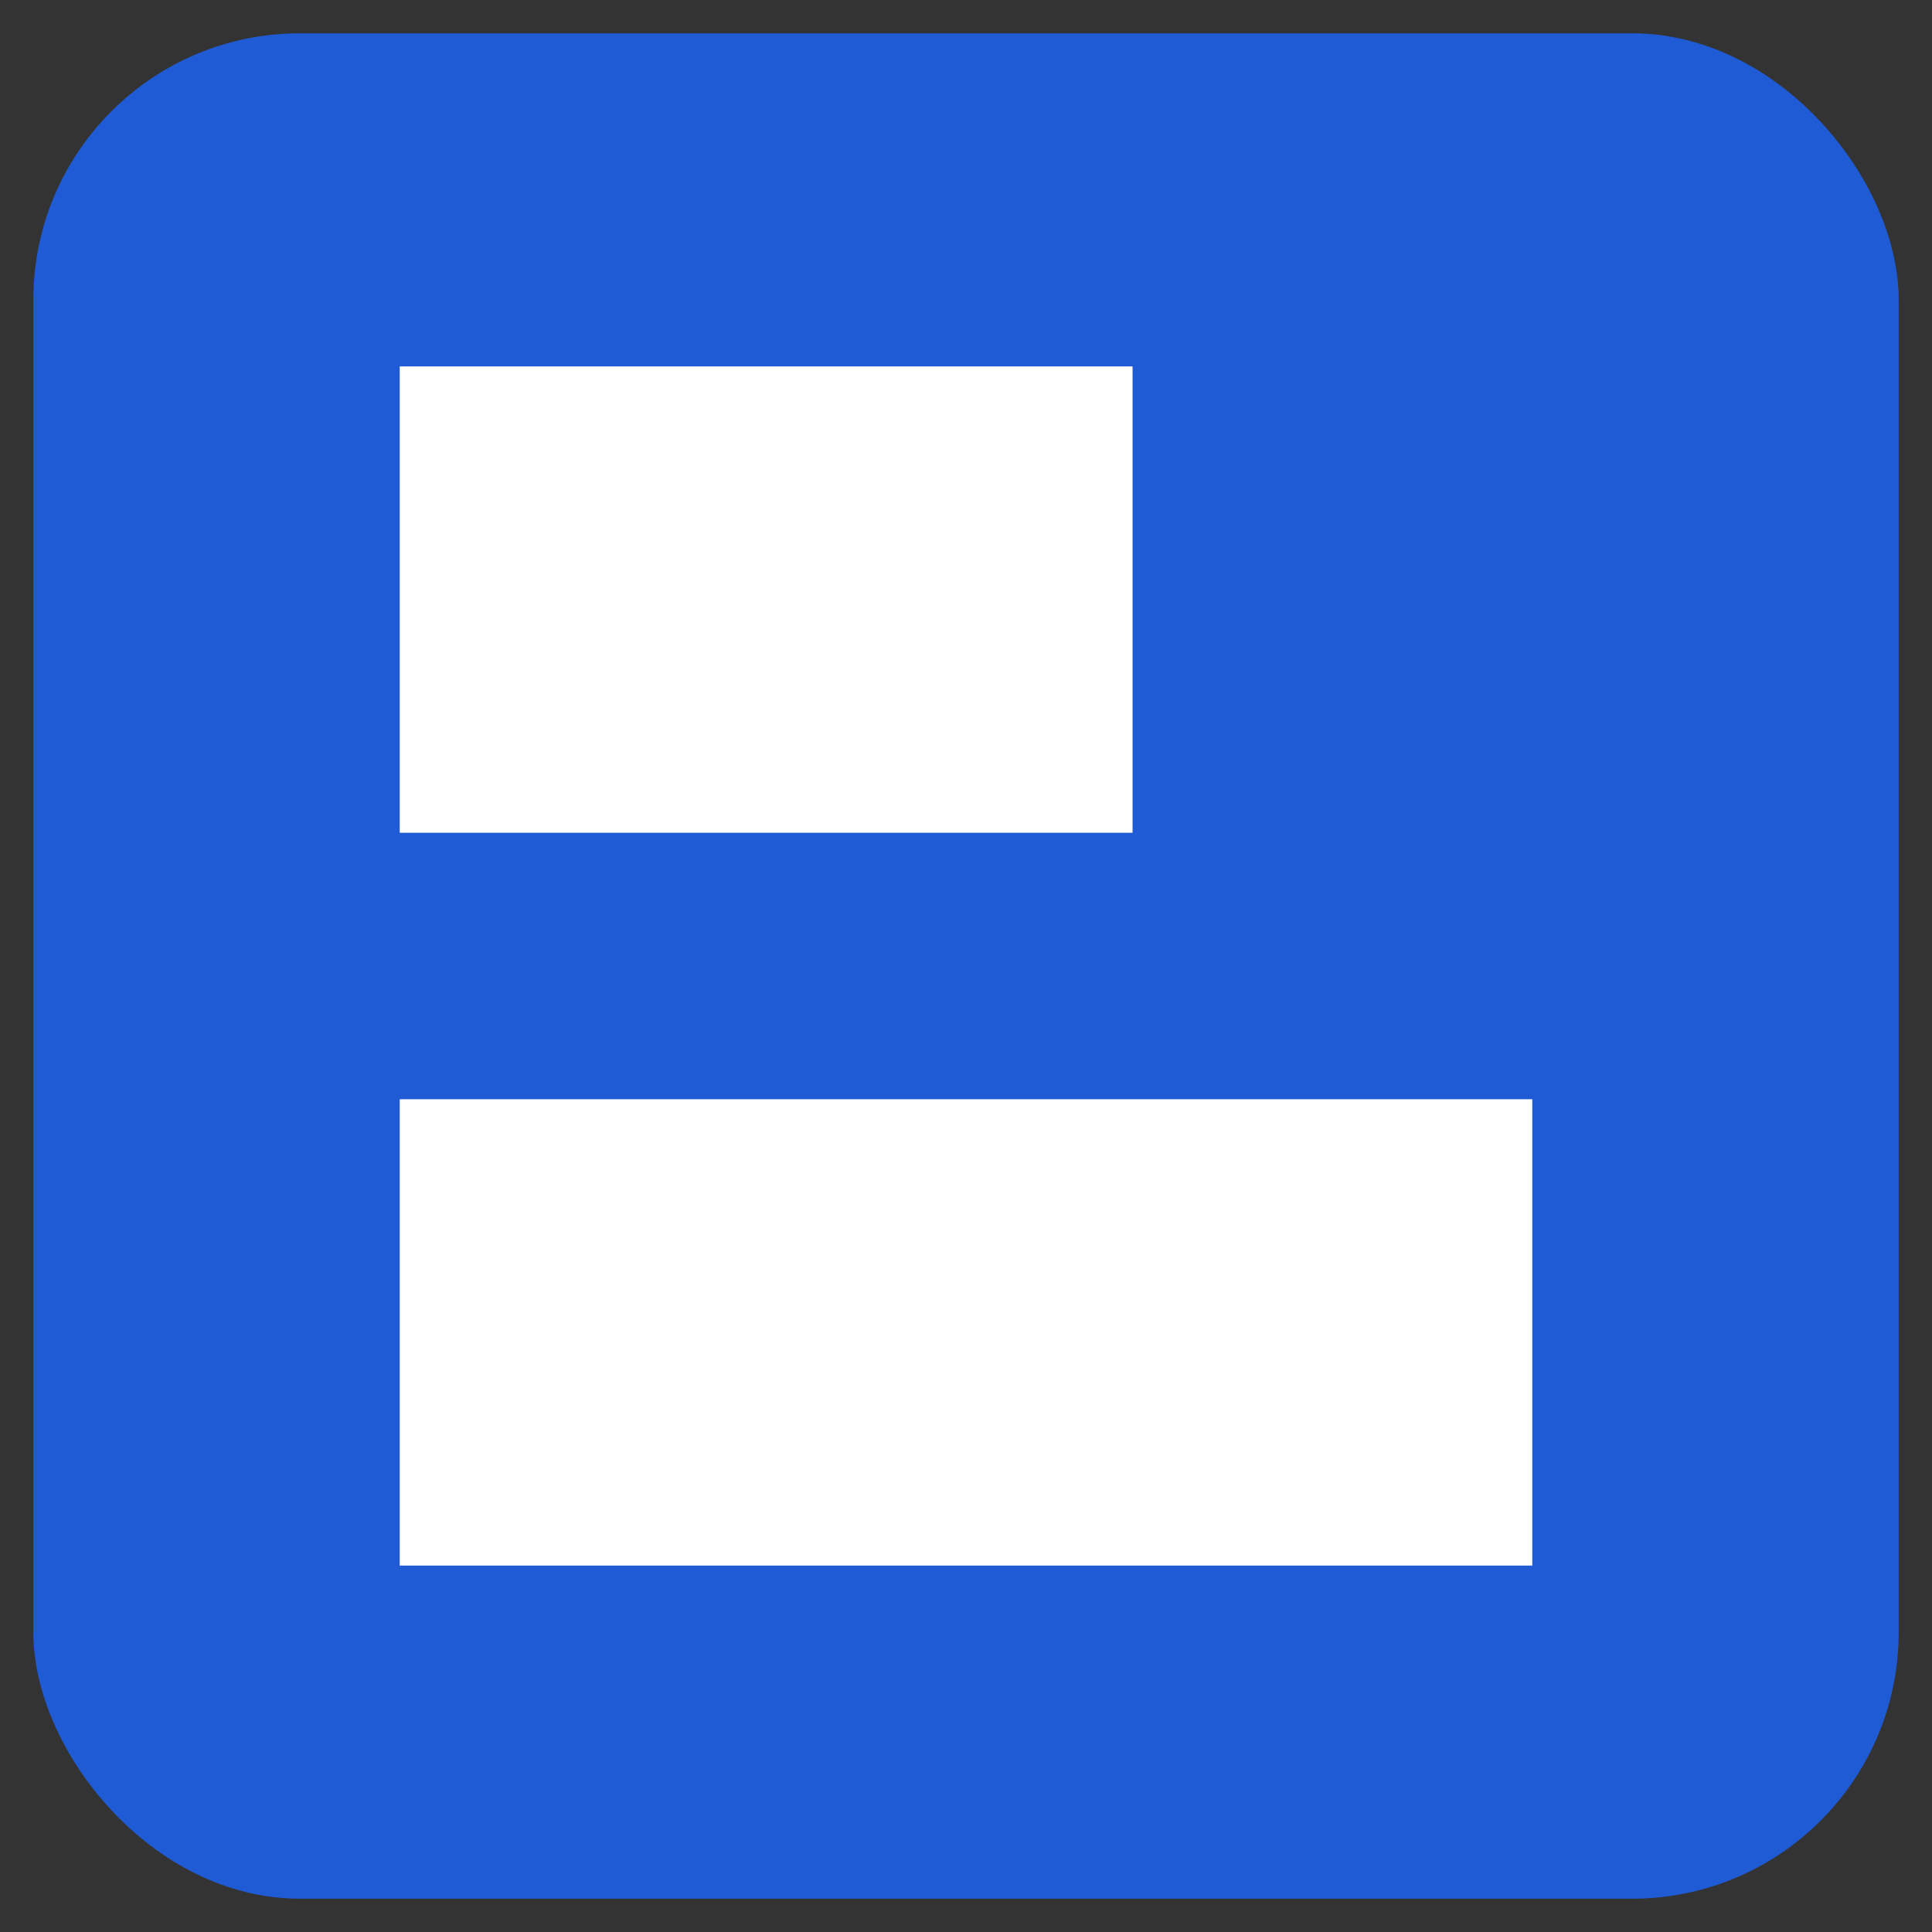 <svg width="29" height="29" viewBox="0 0 29 29" fill="none" xmlns="http://www.w3.org/2000/svg">
<rect x="0" y="0" width="29" height="29" fill="#333333" stroke="none"/>
<rect x="0.5" y="0.5" width="28" height="28" rx="4" fill="#1F5BD5"/>
<rect x="6" y="5.5" width="11" height="7" fill="white"/>
<rect x="6" y="16.5" width="17" height="7" fill="white"/>
</svg>
